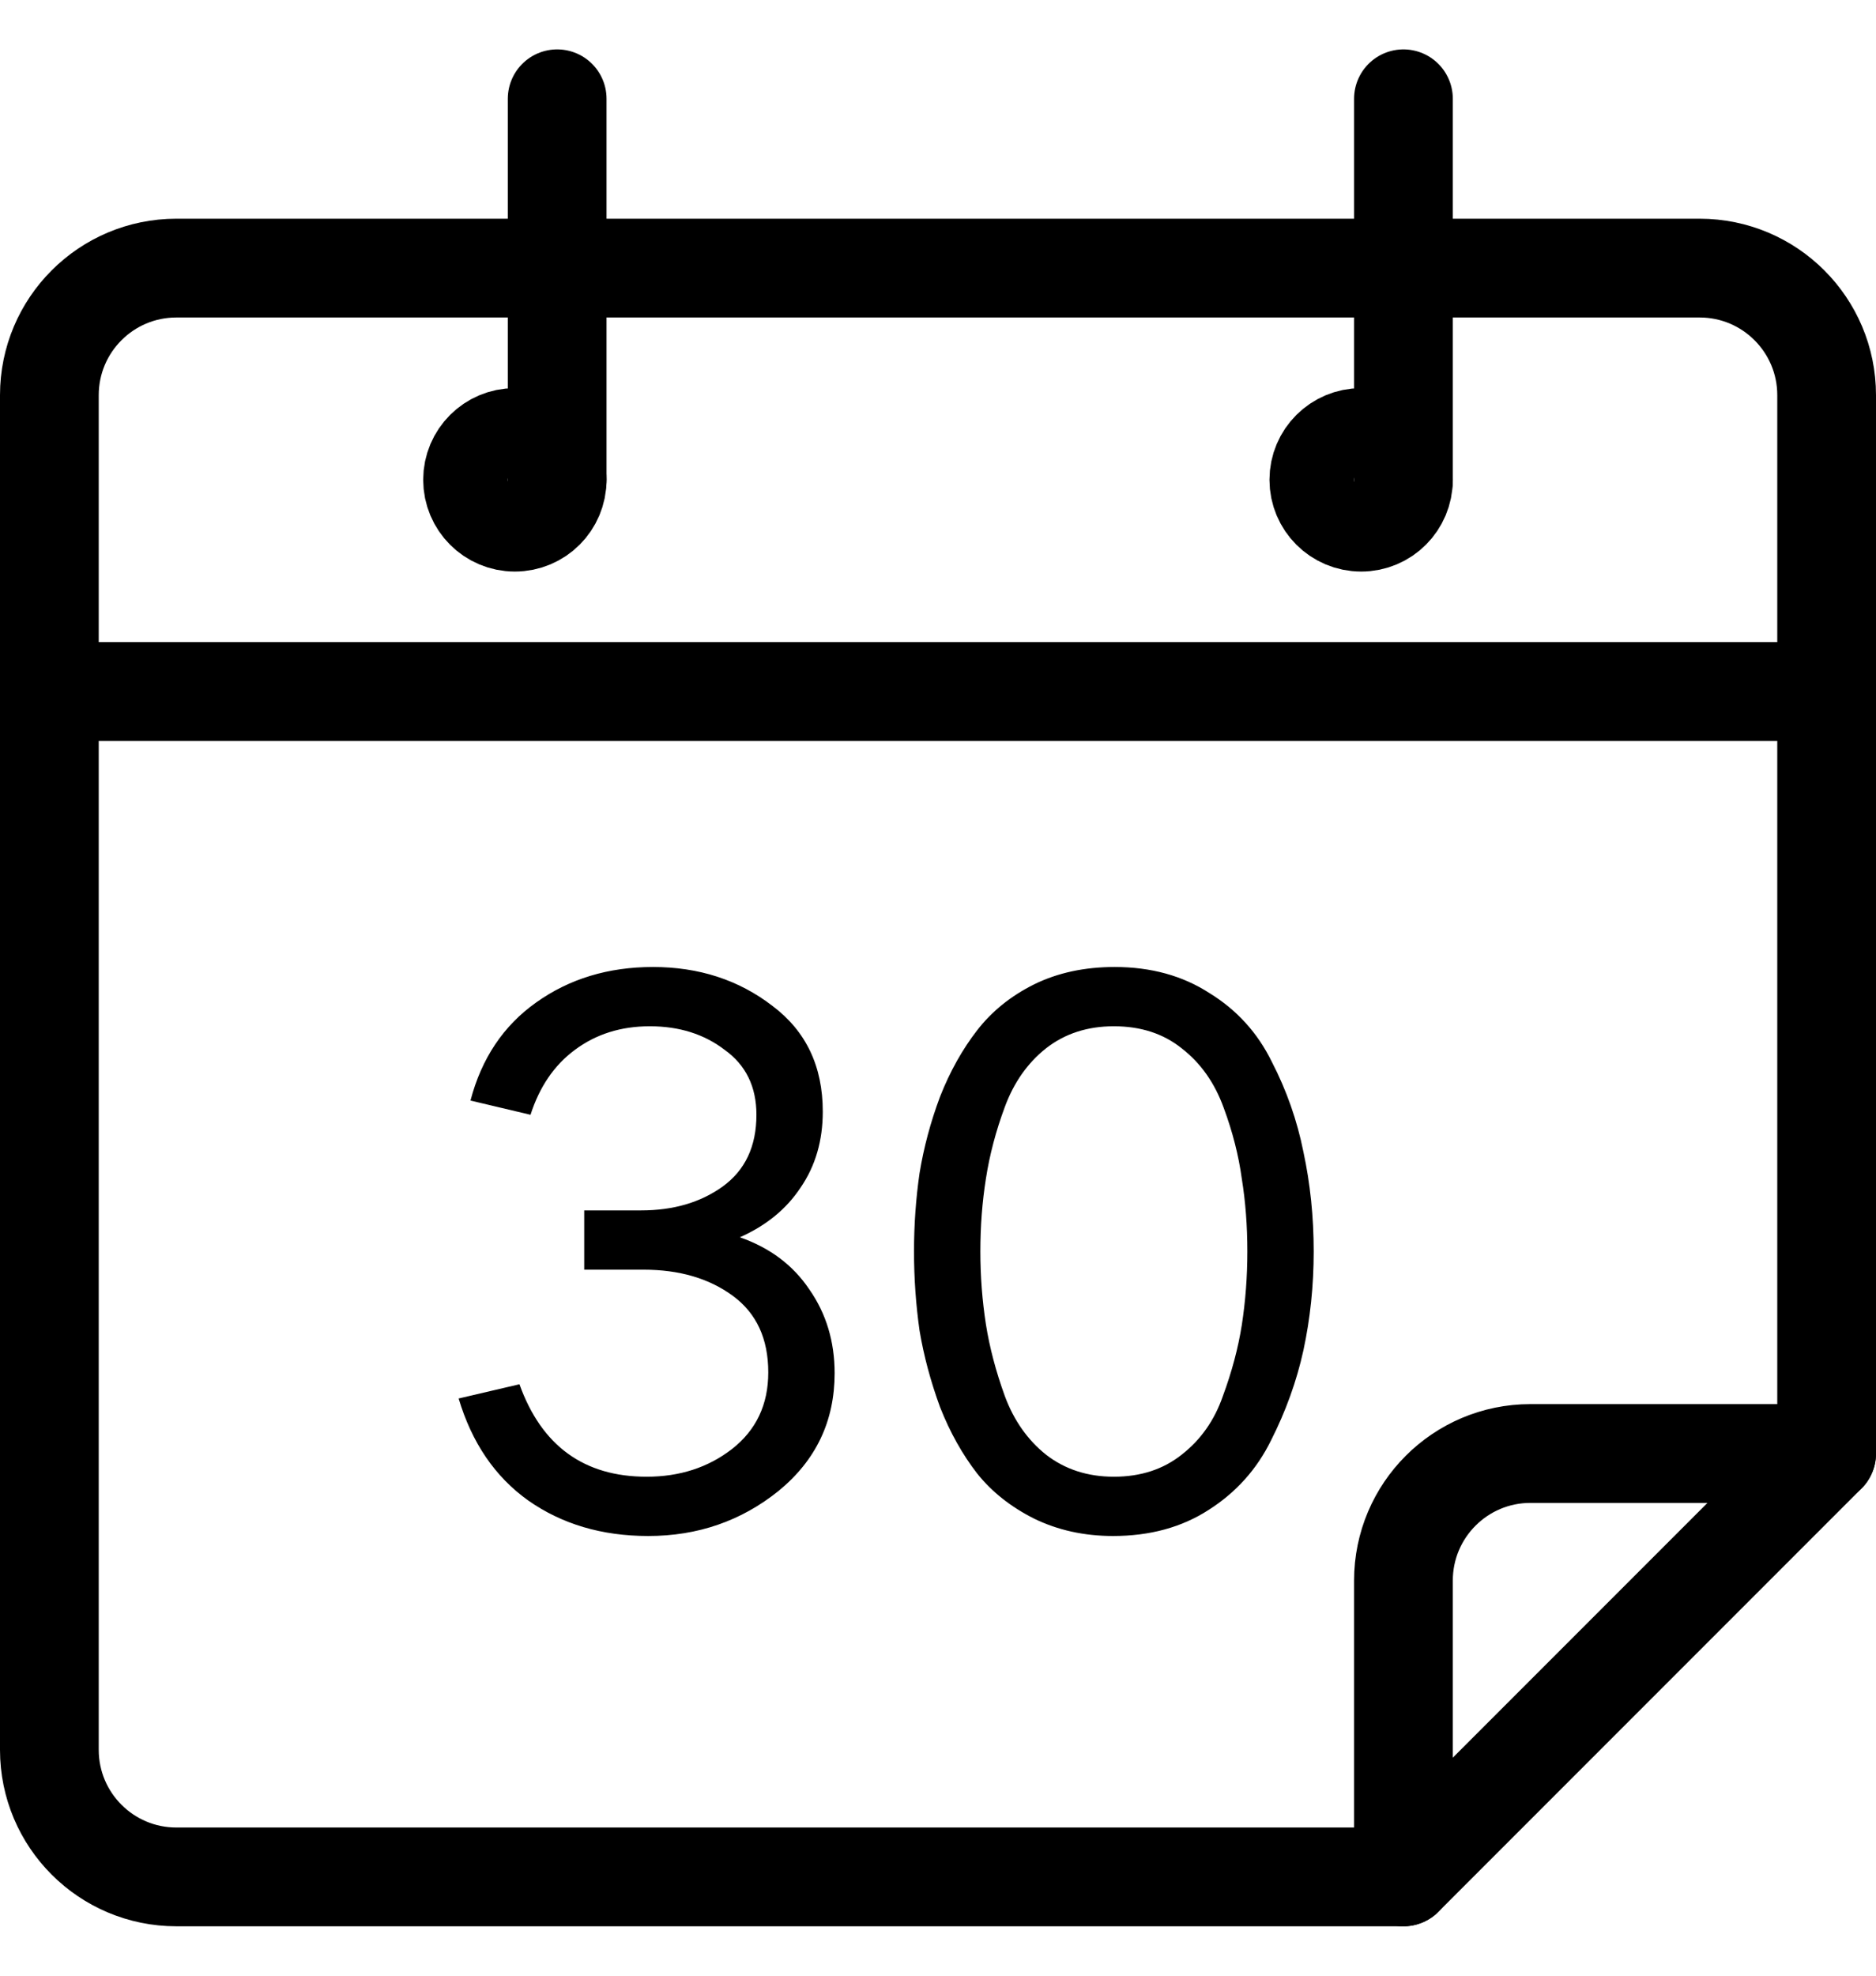 <svg width="19" height="20" viewBox="0 0 19 20" fill="none" xmlns="http://www.w3.org/2000/svg">
<path d="M14.214 19H1.786C1.076 19 0.5 18.424 0.5 17.714V4C0.5 3.29 1.076 2.714 1.786 2.714H17.214C17.924 2.714 18.5 3.29 18.5 4V14.714" stroke="black" stroke-linecap="round" stroke-linejoin="round"/>
<path d="M5.214 5.286C5.451 5.286 5.643 5.094 5.643 4.857C5.643 4.621 5.451 4.429 5.214 4.429C4.978 4.429 4.786 4.621 4.786 4.857C4.786 5.094 4.978 5.286 5.214 5.286Z" stroke="black" stroke-linecap="round" stroke-linejoin="round"/>
<path d="M13.786 5.286C14.022 5.286 14.214 5.094 14.214 4.857C14.214 4.621 14.022 4.429 13.786 4.429C13.549 4.429 13.357 4.621 13.357 4.857C13.357 5.094 13.549 5.286 13.786 5.286Z" stroke="black" stroke-linecap="round" stroke-linejoin="round"/>
<path d="M5.643 4.857V1" stroke="black" stroke-linecap="round" stroke-linejoin="round"/>
<path d="M14.214 4.857V1" stroke="black" stroke-linecap="round" stroke-linejoin="round"/>
<path d="M0.5 7H18.5" stroke="black" stroke-linecap="round" stroke-linejoin="round"/>
<path d="M4.645 14.157L5.261 14.013C5.485 14.637 5.915 14.949 6.549 14.949C6.885 14.949 7.173 14.855 7.413 14.669C7.659 14.477 7.781 14.218 7.781 13.893C7.781 13.551 7.661 13.293 7.421 13.117C7.181 12.941 6.88 12.853 6.517 12.853H5.917V12.253H6.493C6.819 12.253 7.093 12.173 7.317 12.013C7.547 11.847 7.661 11.605 7.661 11.285C7.661 11.002 7.555 10.783 7.341 10.629C7.133 10.469 6.88 10.389 6.581 10.389C6.288 10.389 6.035 10.469 5.821 10.629C5.613 10.783 5.464 11.002 5.373 11.285L4.765 11.141C4.877 10.714 5.099 10.383 5.429 10.149C5.765 9.909 6.16 9.789 6.613 9.789C7.077 9.789 7.48 9.919 7.821 10.181C8.163 10.437 8.333 10.794 8.333 11.253C8.333 11.546 8.259 11.802 8.109 12.021C7.965 12.239 7.76 12.407 7.493 12.525C7.797 12.631 8.032 12.807 8.197 13.053C8.368 13.298 8.453 13.581 8.453 13.901C8.453 14.386 8.264 14.783 7.885 15.093C7.507 15.397 7.067 15.549 6.565 15.549C6.096 15.549 5.691 15.429 5.349 15.189C5.013 14.949 4.779 14.605 4.645 14.157ZM11.273 15.549C10.98 15.549 10.713 15.49 10.473 15.373C10.238 15.255 10.046 15.103 9.897 14.917C9.748 14.725 9.622 14.501 9.521 14.245C9.425 13.983 9.356 13.725 9.313 13.469C9.276 13.207 9.257 12.941 9.257 12.669C9.257 12.397 9.276 12.133 9.313 11.877C9.356 11.615 9.425 11.357 9.521 11.101C9.622 10.845 9.748 10.621 9.897 10.429C10.046 10.237 10.238 10.082 10.473 9.965C10.713 9.847 10.985 9.789 11.289 9.789C11.657 9.789 11.977 9.877 12.249 10.053C12.526 10.223 12.737 10.455 12.881 10.749C13.03 11.037 13.137 11.341 13.201 11.661C13.27 11.981 13.305 12.317 13.305 12.669C13.305 13.015 13.27 13.349 13.201 13.669C13.132 13.983 13.022 14.287 12.873 14.581C12.729 14.874 12.518 15.109 12.241 15.285C11.969 15.461 11.646 15.549 11.273 15.549ZM9.929 12.669C9.929 12.919 9.948 13.165 9.985 13.405C10.022 13.639 10.086 13.882 10.177 14.133C10.268 14.378 10.406 14.575 10.593 14.725C10.785 14.874 11.014 14.949 11.281 14.949C11.553 14.949 11.782 14.874 11.969 14.725C12.161 14.575 12.3 14.378 12.385 14.133C12.476 13.887 12.54 13.647 12.577 13.413C12.614 13.173 12.633 12.925 12.633 12.669C12.633 12.407 12.614 12.162 12.577 11.933C12.545 11.698 12.484 11.458 12.393 11.213C12.302 10.962 12.161 10.762 11.969 10.613C11.782 10.463 11.553 10.389 11.281 10.389C11.014 10.389 10.785 10.463 10.593 10.613C10.406 10.762 10.268 10.959 10.177 11.205C10.086 11.45 10.022 11.693 9.985 11.933C9.948 12.167 9.929 12.413 9.929 12.669Z" fill="black"/>
<path d="M18.5 14.714H15.5C14.79 14.714 14.214 15.29 14.214 16V19L18.5 14.714Z" stroke="black" stroke-linecap="round" stroke-linejoin="round"/>
</svg>
